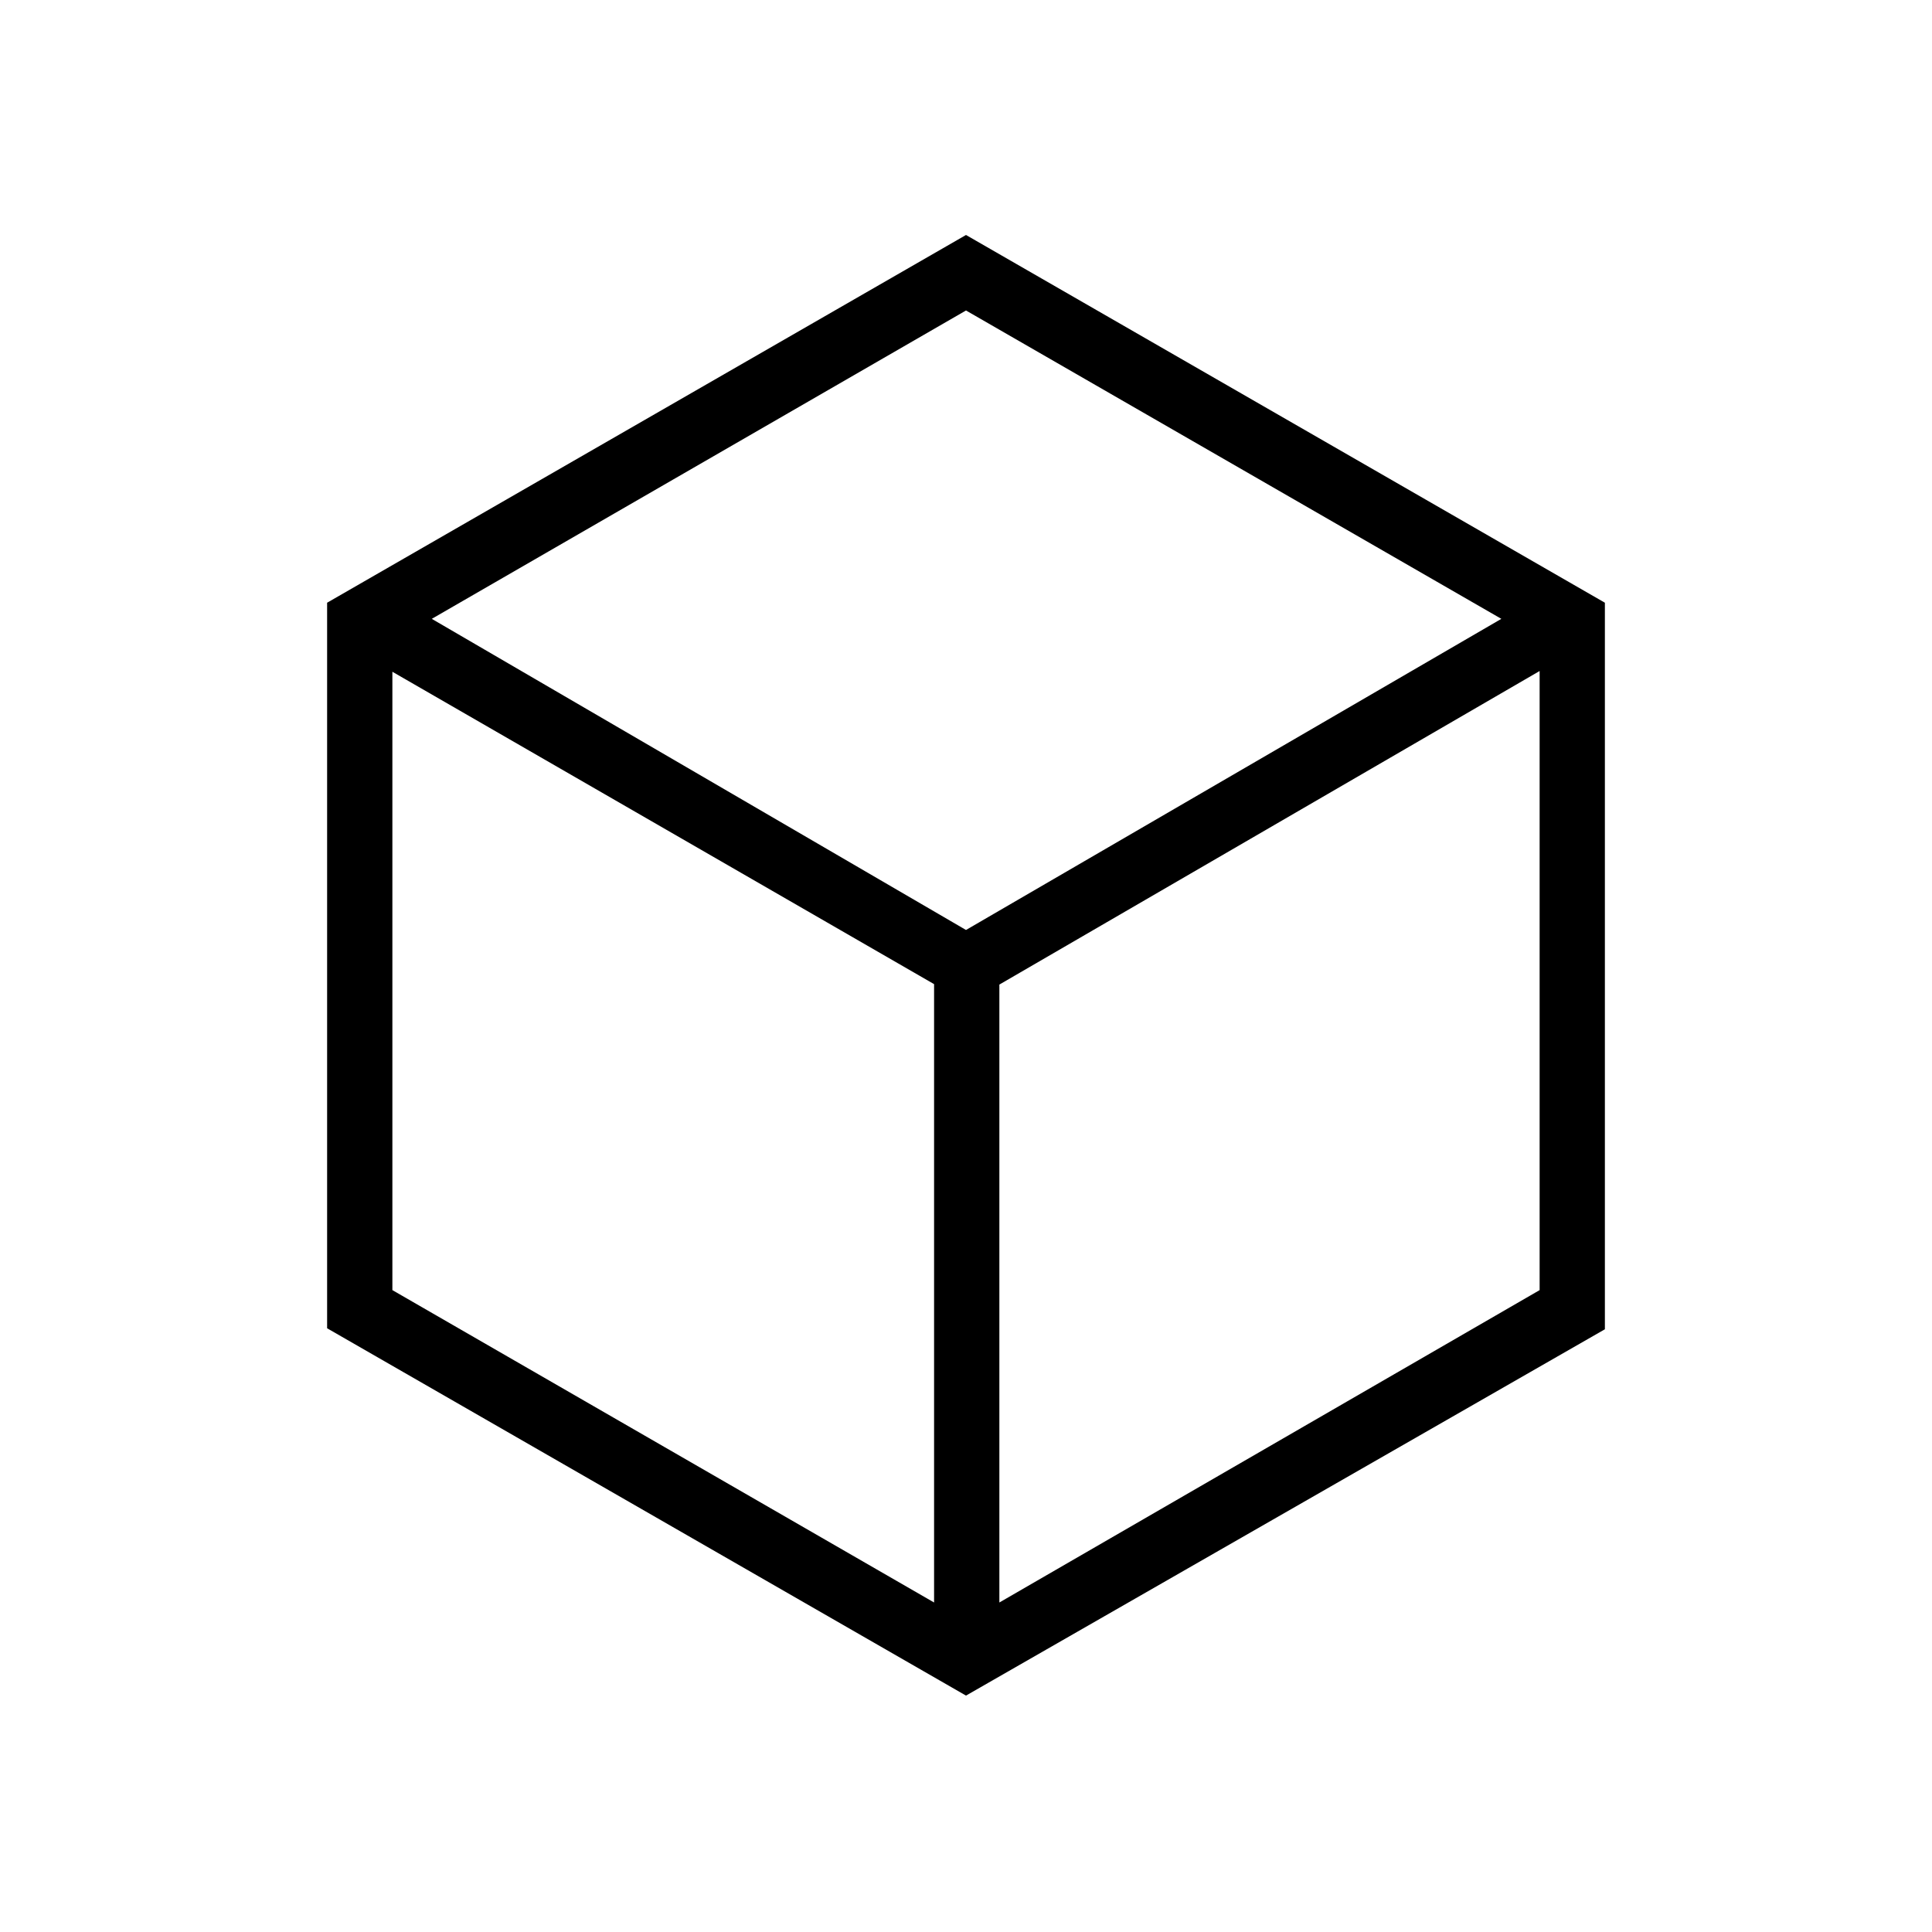 <svg xmlns="http://www.w3.org/2000/svg" height="40" viewBox="0 -960 960 960" width="40"><path d="M464.14-163.73v-307.26L194.97-626.21v307.26l269.17 155.22Zm32.44 0 268.45-155.22v-307.63L496.58-470.77v307.04ZM480-497.9l266.01-154.6L480-805.72 214.55-652.5 480-497.9ZM162.54-299.99v-360.52L480-843.24l317.46 182.73v361.02L480-117.47 162.54-299.99ZM480-480Z"/></svg>